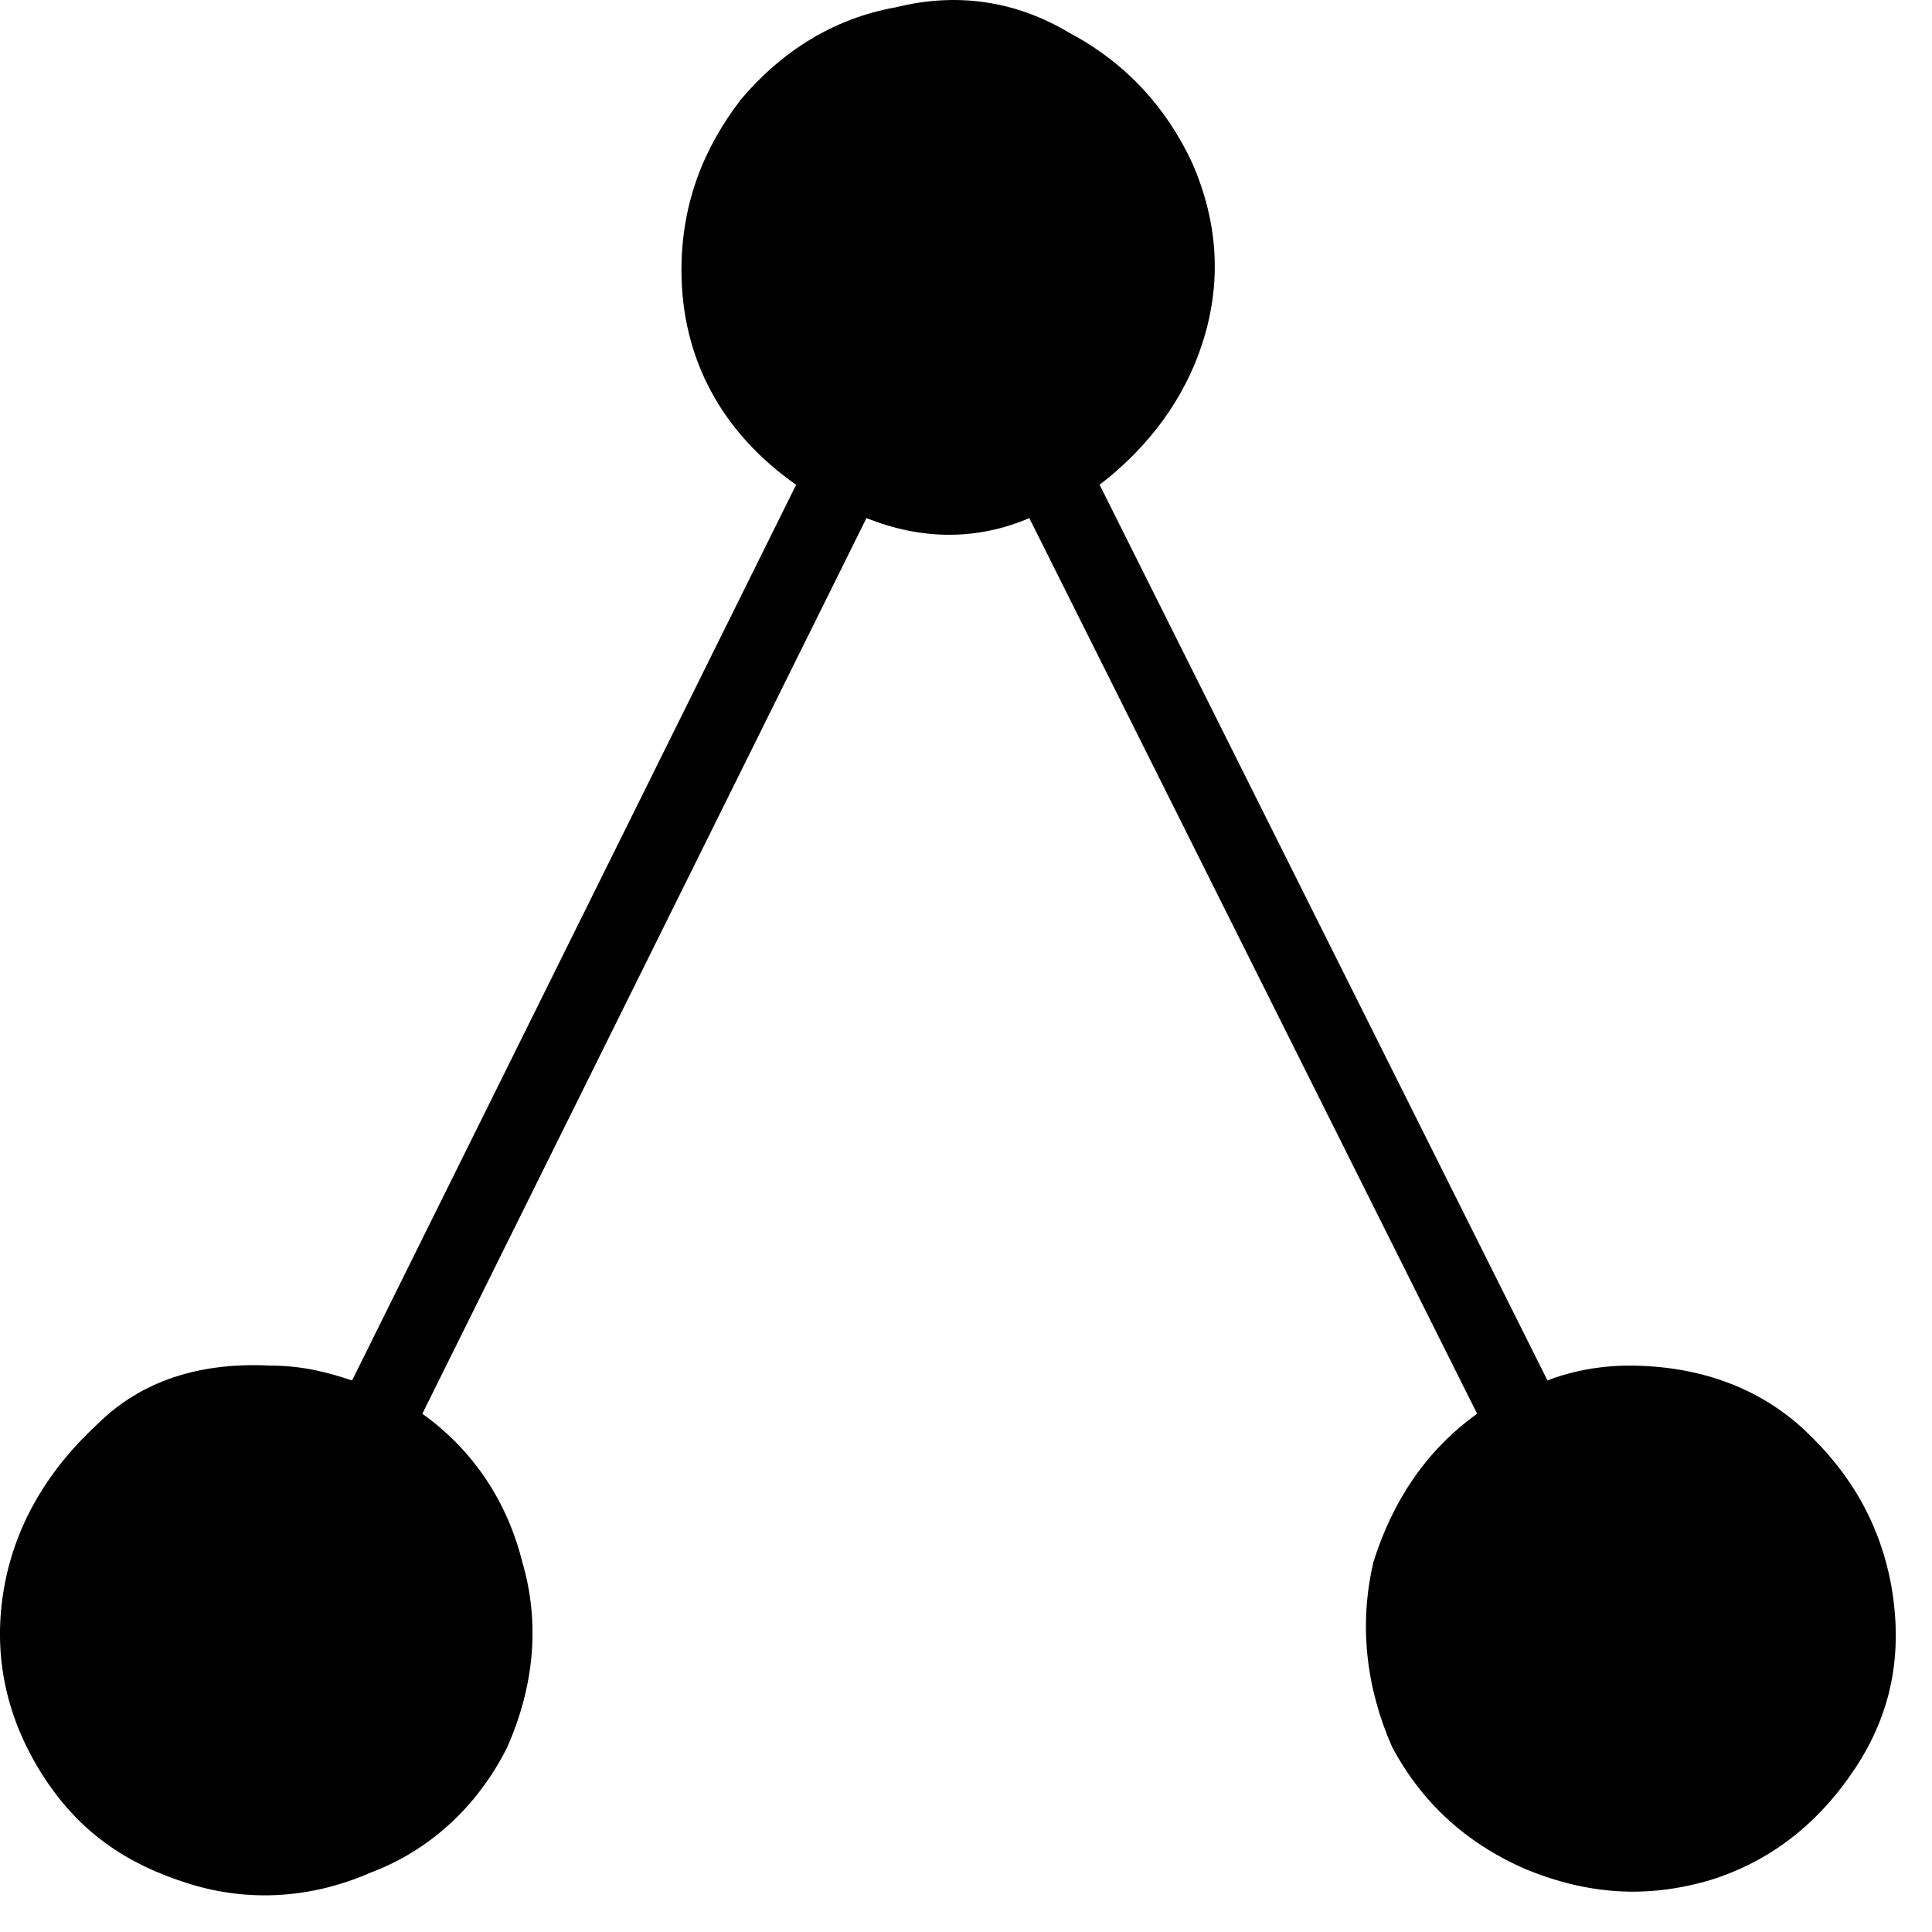 <svg xmlns="http://www.w3.org/2000/svg" viewBox="0 0 25 25" id="share-point-up-solid">
  <path d="M9.583,1.292 C10.109,0.669 10.781,0.238 11.595,0.094 C12.361,-0.097 13.127,-0.002 13.845,0.429 C14.564,0.812 15.091,1.387 15.426,2.106 C15.761,2.872 15.809,3.639 15.57,4.405 C15.331,5.171 14.851,5.794 14.229,6.273 C14.229,6.273 20.024,17.863 20.024,17.863 C20.263,17.767 20.647,17.671 21.078,17.671 C21.988,17.671 22.755,17.959 23.329,18.485 C23.952,19.06 24.334,19.731 24.478,20.545 C24.622,21.407 24.478,22.173 23.999,22.892 C23.52,23.61 22.898,24.089 22.131,24.328 C21.317,24.568 20.551,24.52 19.737,24.185 C18.97,23.85 18.396,23.323 18.013,22.604 C17.677,21.838 17.581,21.024 17.773,20.21 C18.013,19.443 18.444,18.773 19.114,18.294 C19.114,18.294 13.319,6.704 13.319,6.704 C12.648,6.992 11.93,6.992 11.212,6.704 C11.212,6.704 5.465,18.294 5.465,18.294 C6.135,18.773 6.566,19.443 6.758,20.21 C6.997,21.024 6.902,21.838 6.566,22.604 C6.184,23.371 5.561,23.945 4.795,24.232 C4.028,24.568 3.214,24.615 2.448,24.376 C1.638,24.123 1.011,23.706 0.532,22.939 C0.053,22.173 -0.091,21.359 0.053,20.545 C0.188,19.777 0.58,19.06 1.251,18.438 C1.826,17.863 2.591,17.624 3.502,17.671 C3.933,17.671 4.268,17.768 4.556,17.863 C4.556,17.863 10.302,6.273 10.302,6.273 C9.345,5.603 8.818,4.645 8.818,3.495 C8.818,2.633 9.106,1.914 9.584,1.292 L9.583,1.292 Z"/>
  <title>Share Point Up Solid</title>
</svg>